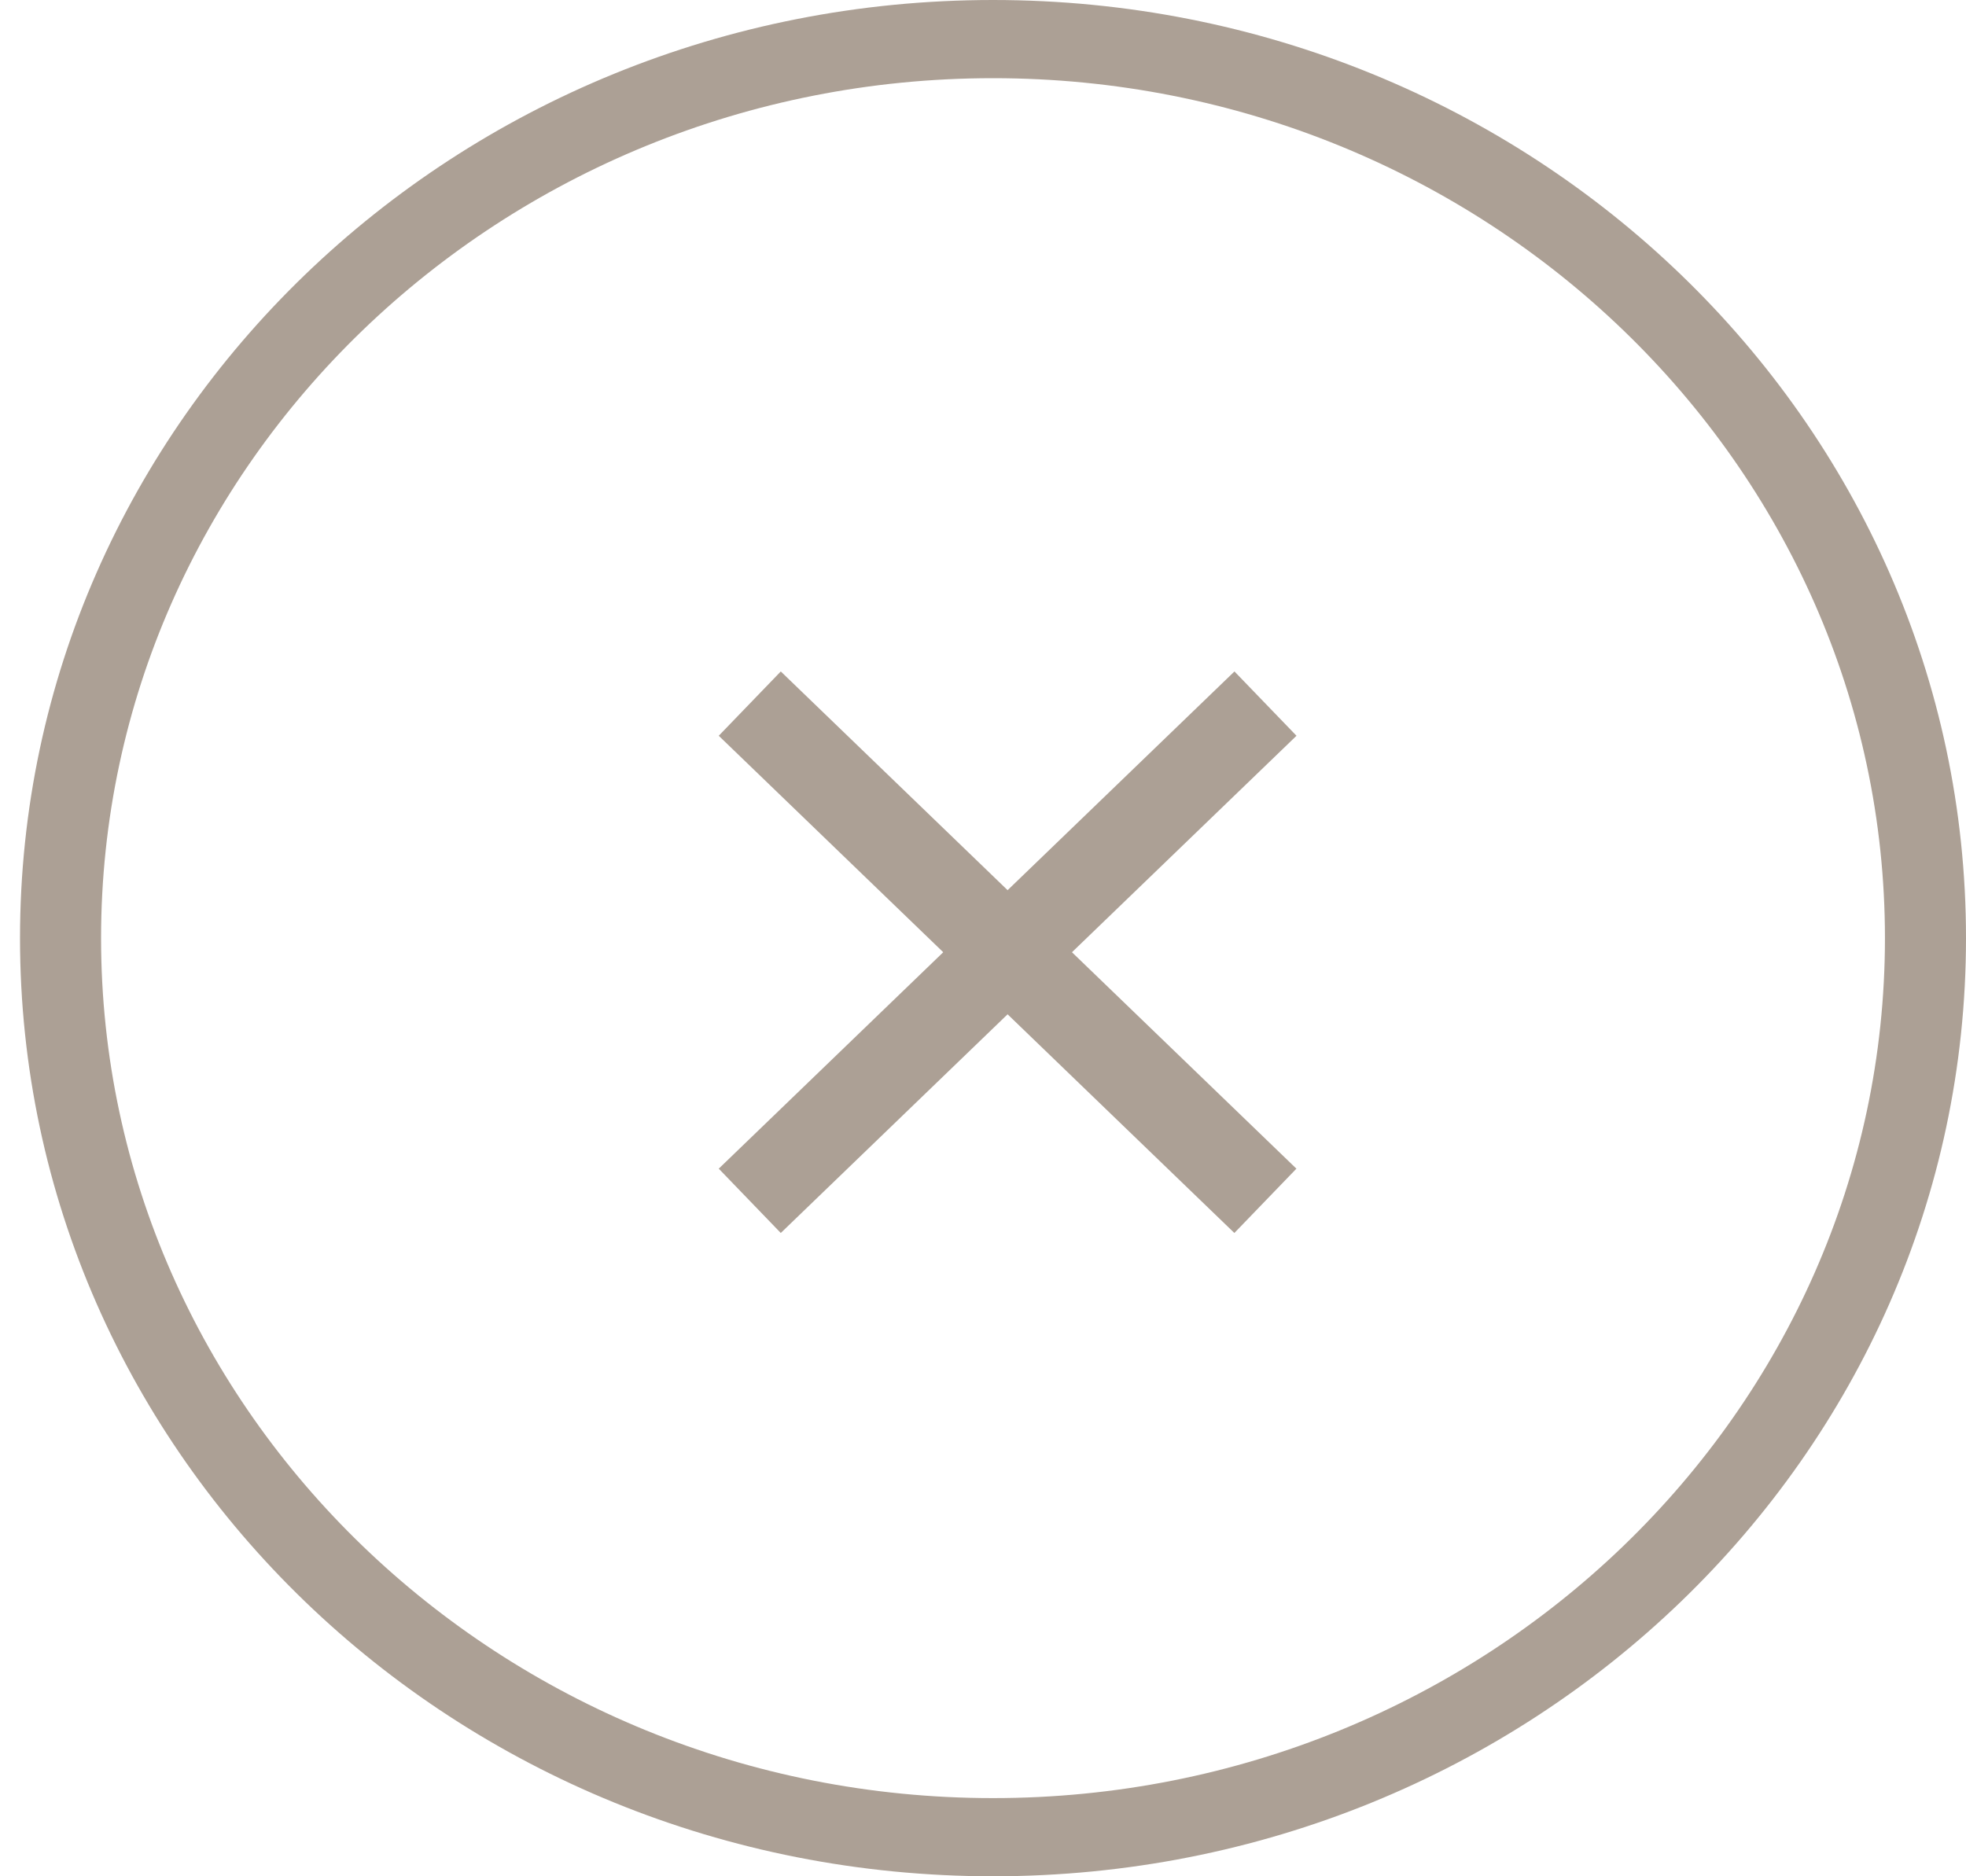 <?xml version="1.0" encoding="UTF-8"?>
<svg width="22px" height="21px" viewBox="0 0 22 21" version="1.1" xmlns="http://www.w3.org/2000/svg" xmlns:xlink="http://www.w3.org/1999/xlink">
    <!-- Generator: sketchtool 40.3 (33839) - http://www.bohemiancoding.com/sketch -->
    <title>9ABC8CC4-F76A-4810-83FD-818E991C0293</title>
    <desc>Created with sketchtool.</desc>
    <defs></defs>
    <g id="Page-1" stroke="none" stroke-width="1" fill="none" fill-rule="evenodd">
        <g id="Artboard" transform="translate(-1108, -564)">
            <g id="Item-Copy" transform="translate(938, 557)">
                <g id="DeleteIconShopingcartItem" transform="translate(170, 7)">
                    <path d="M8.39,7.875 L14.16,13.44" id="Stroke-3349" stroke="#ACA095"></path>
                    <path d="M14.161,7.875 L8.39,13.44" id="Stroke-3350" stroke="#ACA095"></path>
                    <path d="M11.112,0 C5.098,0 0.224,4.701 0.224,10.5 C0.224,16.299 5.098,21 11.112,21 C17.126,21 22,16.299 22,10.5 C22,4.701 17.126,0 11.112,0 M11.112,0.875 C16.615,0.875 21.093,5.193 21.093,10.5 C21.093,15.807 16.615,20.125 11.112,20.125 C5.608,20.125 1.131,15.807 1.131,10.5 C1.131,5.193 5.608,0.875 11.112,0.875" id="Fill-3351" fill="#ACA095"></path>
                </g>
            </g>
        </g>
    </g>
</svg>